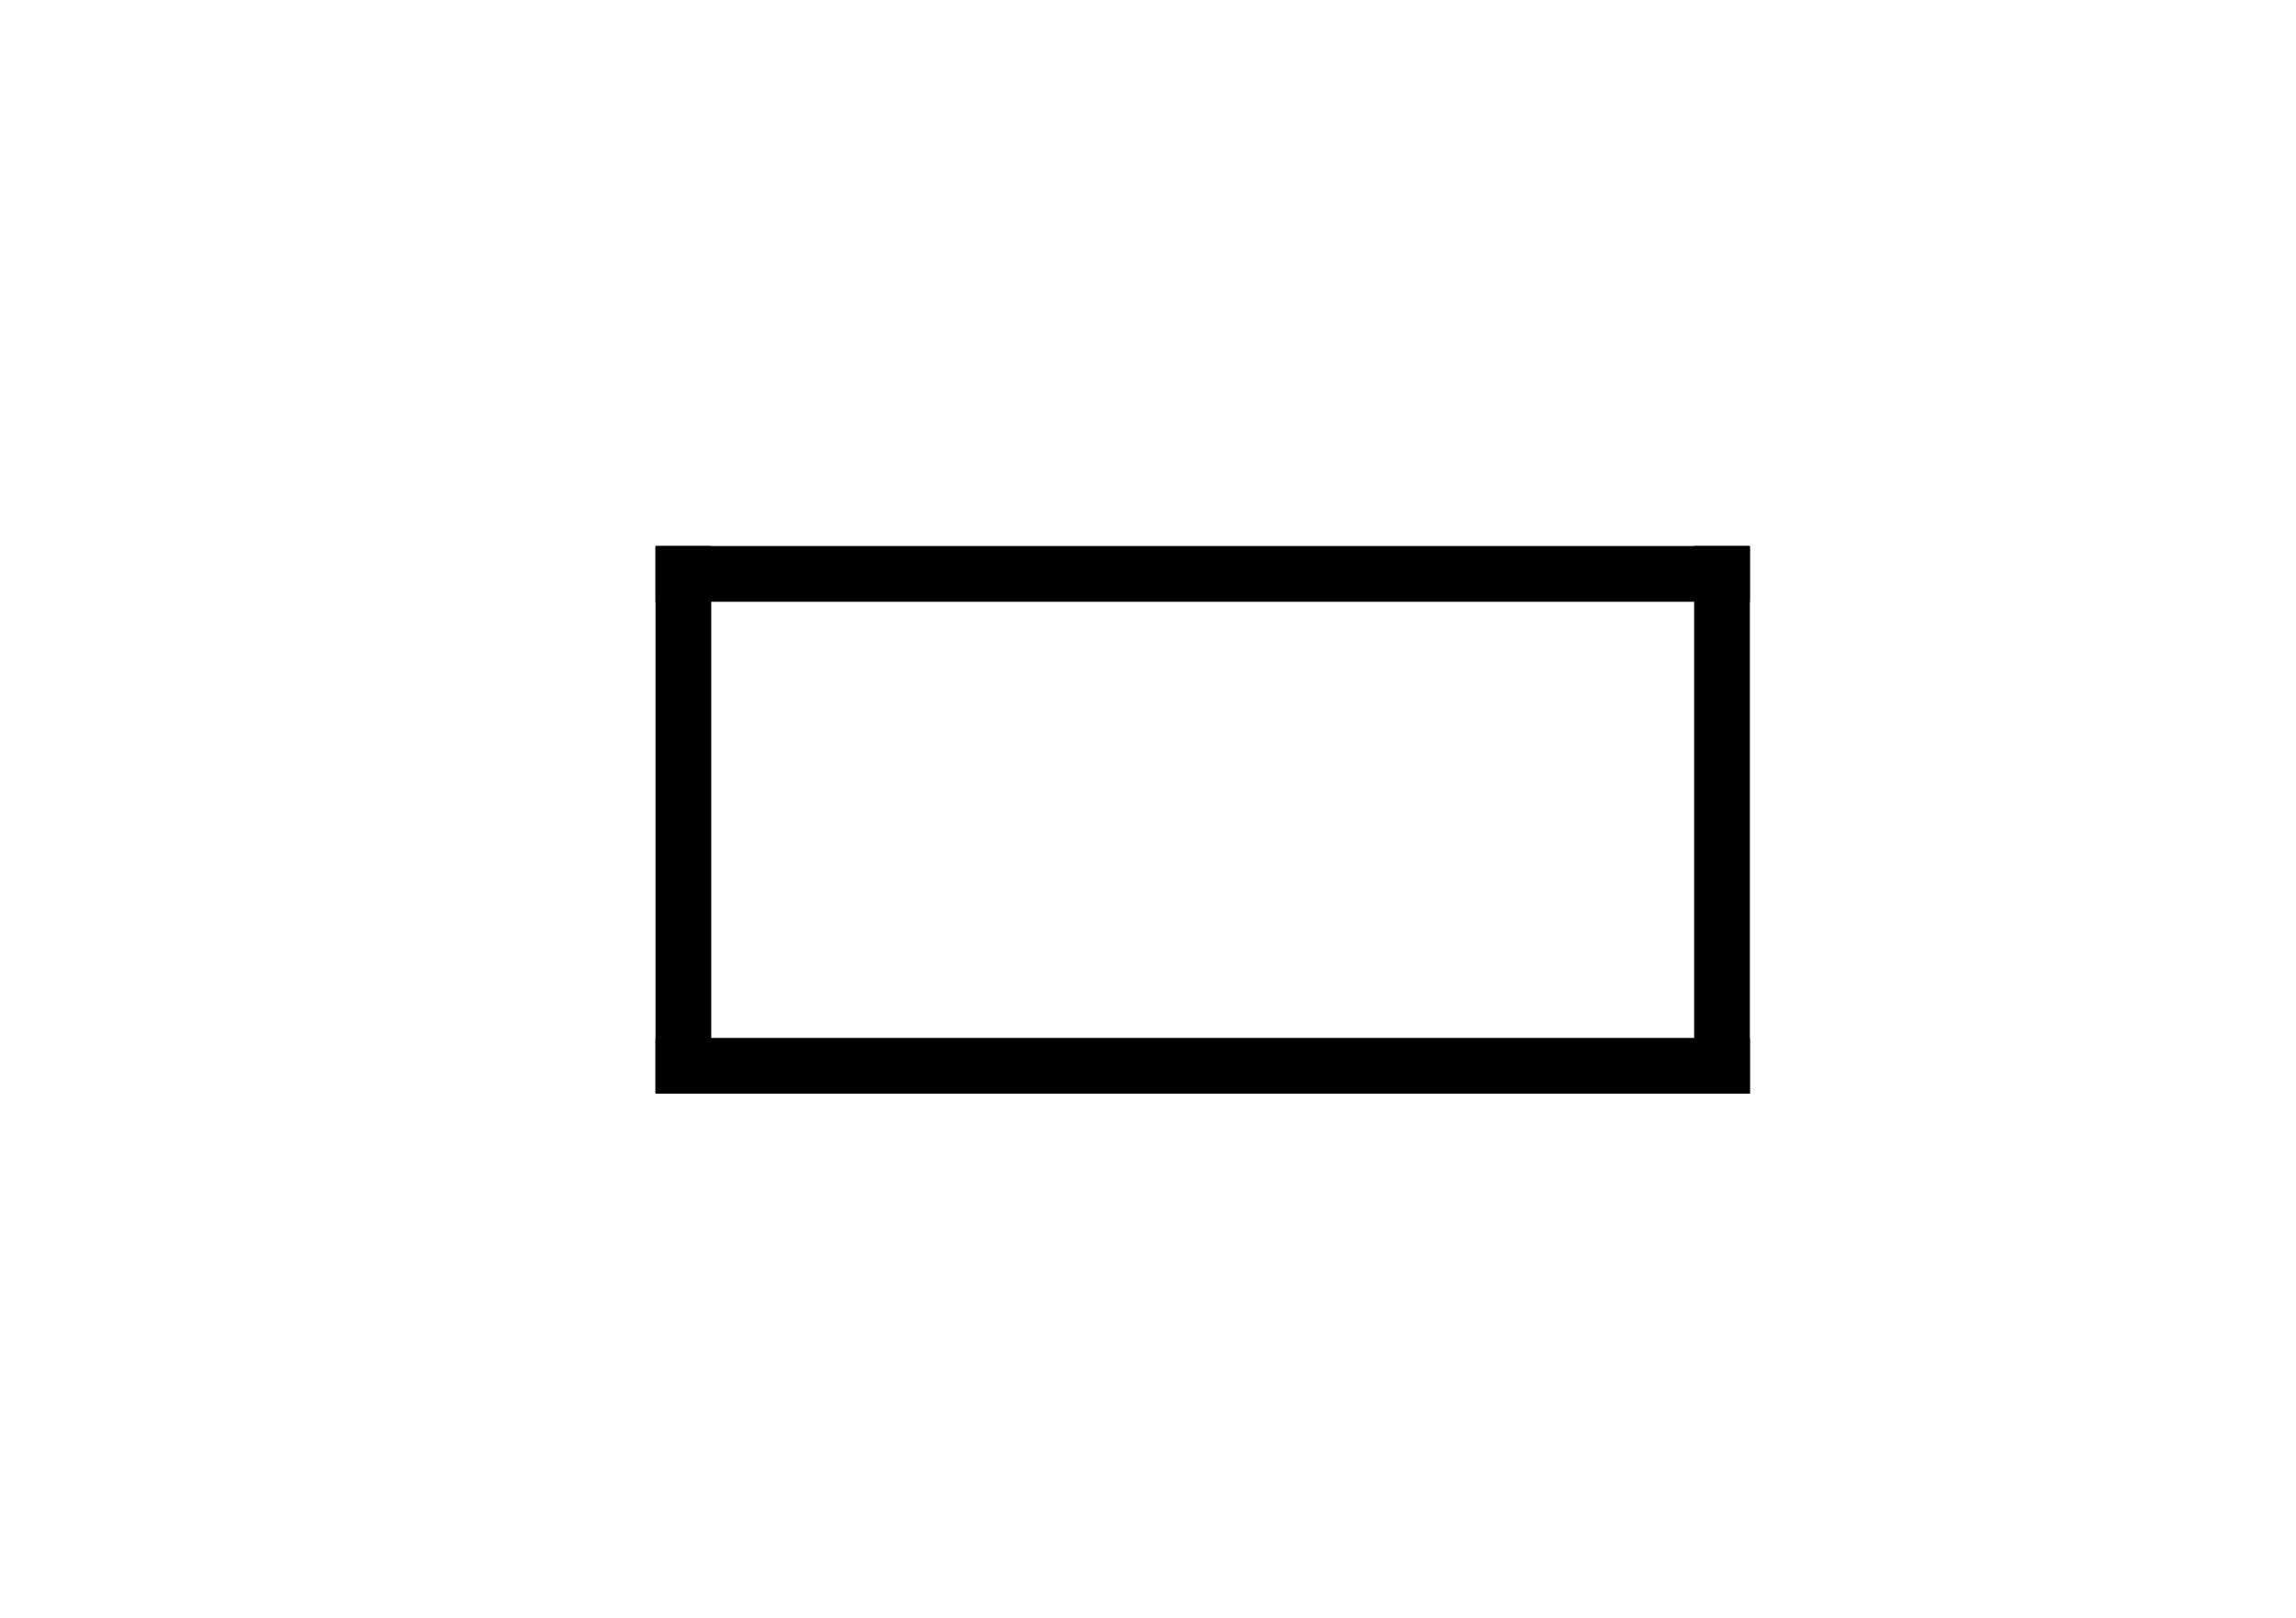 <?xml version="1.0" standalone="no"?>
 <!DOCTYPE svg PUBLIC "-//W3C//DTD SVG 1.1//EN" 
 "http://www.w3.org/Graphics/SVG/1.1/DTD/svg11.dtd"> 
<svg
  xmlns:svg="http://www.w3.org/2000/svg"
  xmlns="http://www.w3.org/2000/svg"
  xmlns:xlink="http://www.w3.org/1999/xlink"
  version="1.1"
  width="210.007mm" height="148.006mm" viewBox="0 0 210.007 148.006">
<title>SVG Image created as modulo_seguidor-User_Comments3.svg date 2025/05/09 02:34:37 </title>
  <desc>Image generated by PCBNEW </desc>
<g style="fill:#000000; fill-opacity:1;stroke:#000000; stroke-opacity:1;
stroke-linecap:round; stroke-linejoin:round;"
 transform="translate(0 0) scale(1 1)">
<path style="fill:#000000; fill-opacity:1; 
stroke:#000000; stroke-width:0.1; stroke-opacity:1; 
stroke-linecap:round; stroke-linejoin:round;fill-rule:evenodd;"
d="M 160.007,50
60.007,50
60.007,55
160.007,55
Z" /> 
<path style="fill:#000000; fill-opacity:1; 
stroke:#000000; stroke-width:0.1; stroke-opacity:1; 
stroke-linecap:round; stroke-linejoin:round;fill-rule:evenodd;"
d="M 160.007,95
60.007,95
60.007,100
160.007,100
Z" /> 
<path style="fill:#000000; fill-opacity:1; 
stroke:#000000; stroke-width:0.1; stroke-opacity:1; 
stroke-linecap:round; stroke-linejoin:round;fill-rule:evenodd;"
d="M 65.007,50
60.007,50
60.007,100
65.007,100
Z" /> 
<path style="fill:#000000; fill-opacity:1; 
stroke:#000000; stroke-width:0.1; stroke-opacity:1; 
stroke-linecap:round; stroke-linejoin:round;fill-rule:evenodd;"
d="M 160.007,50
155.007,50
155.007,100
160.007,100
Z" /> 
</g> 
</svg>
